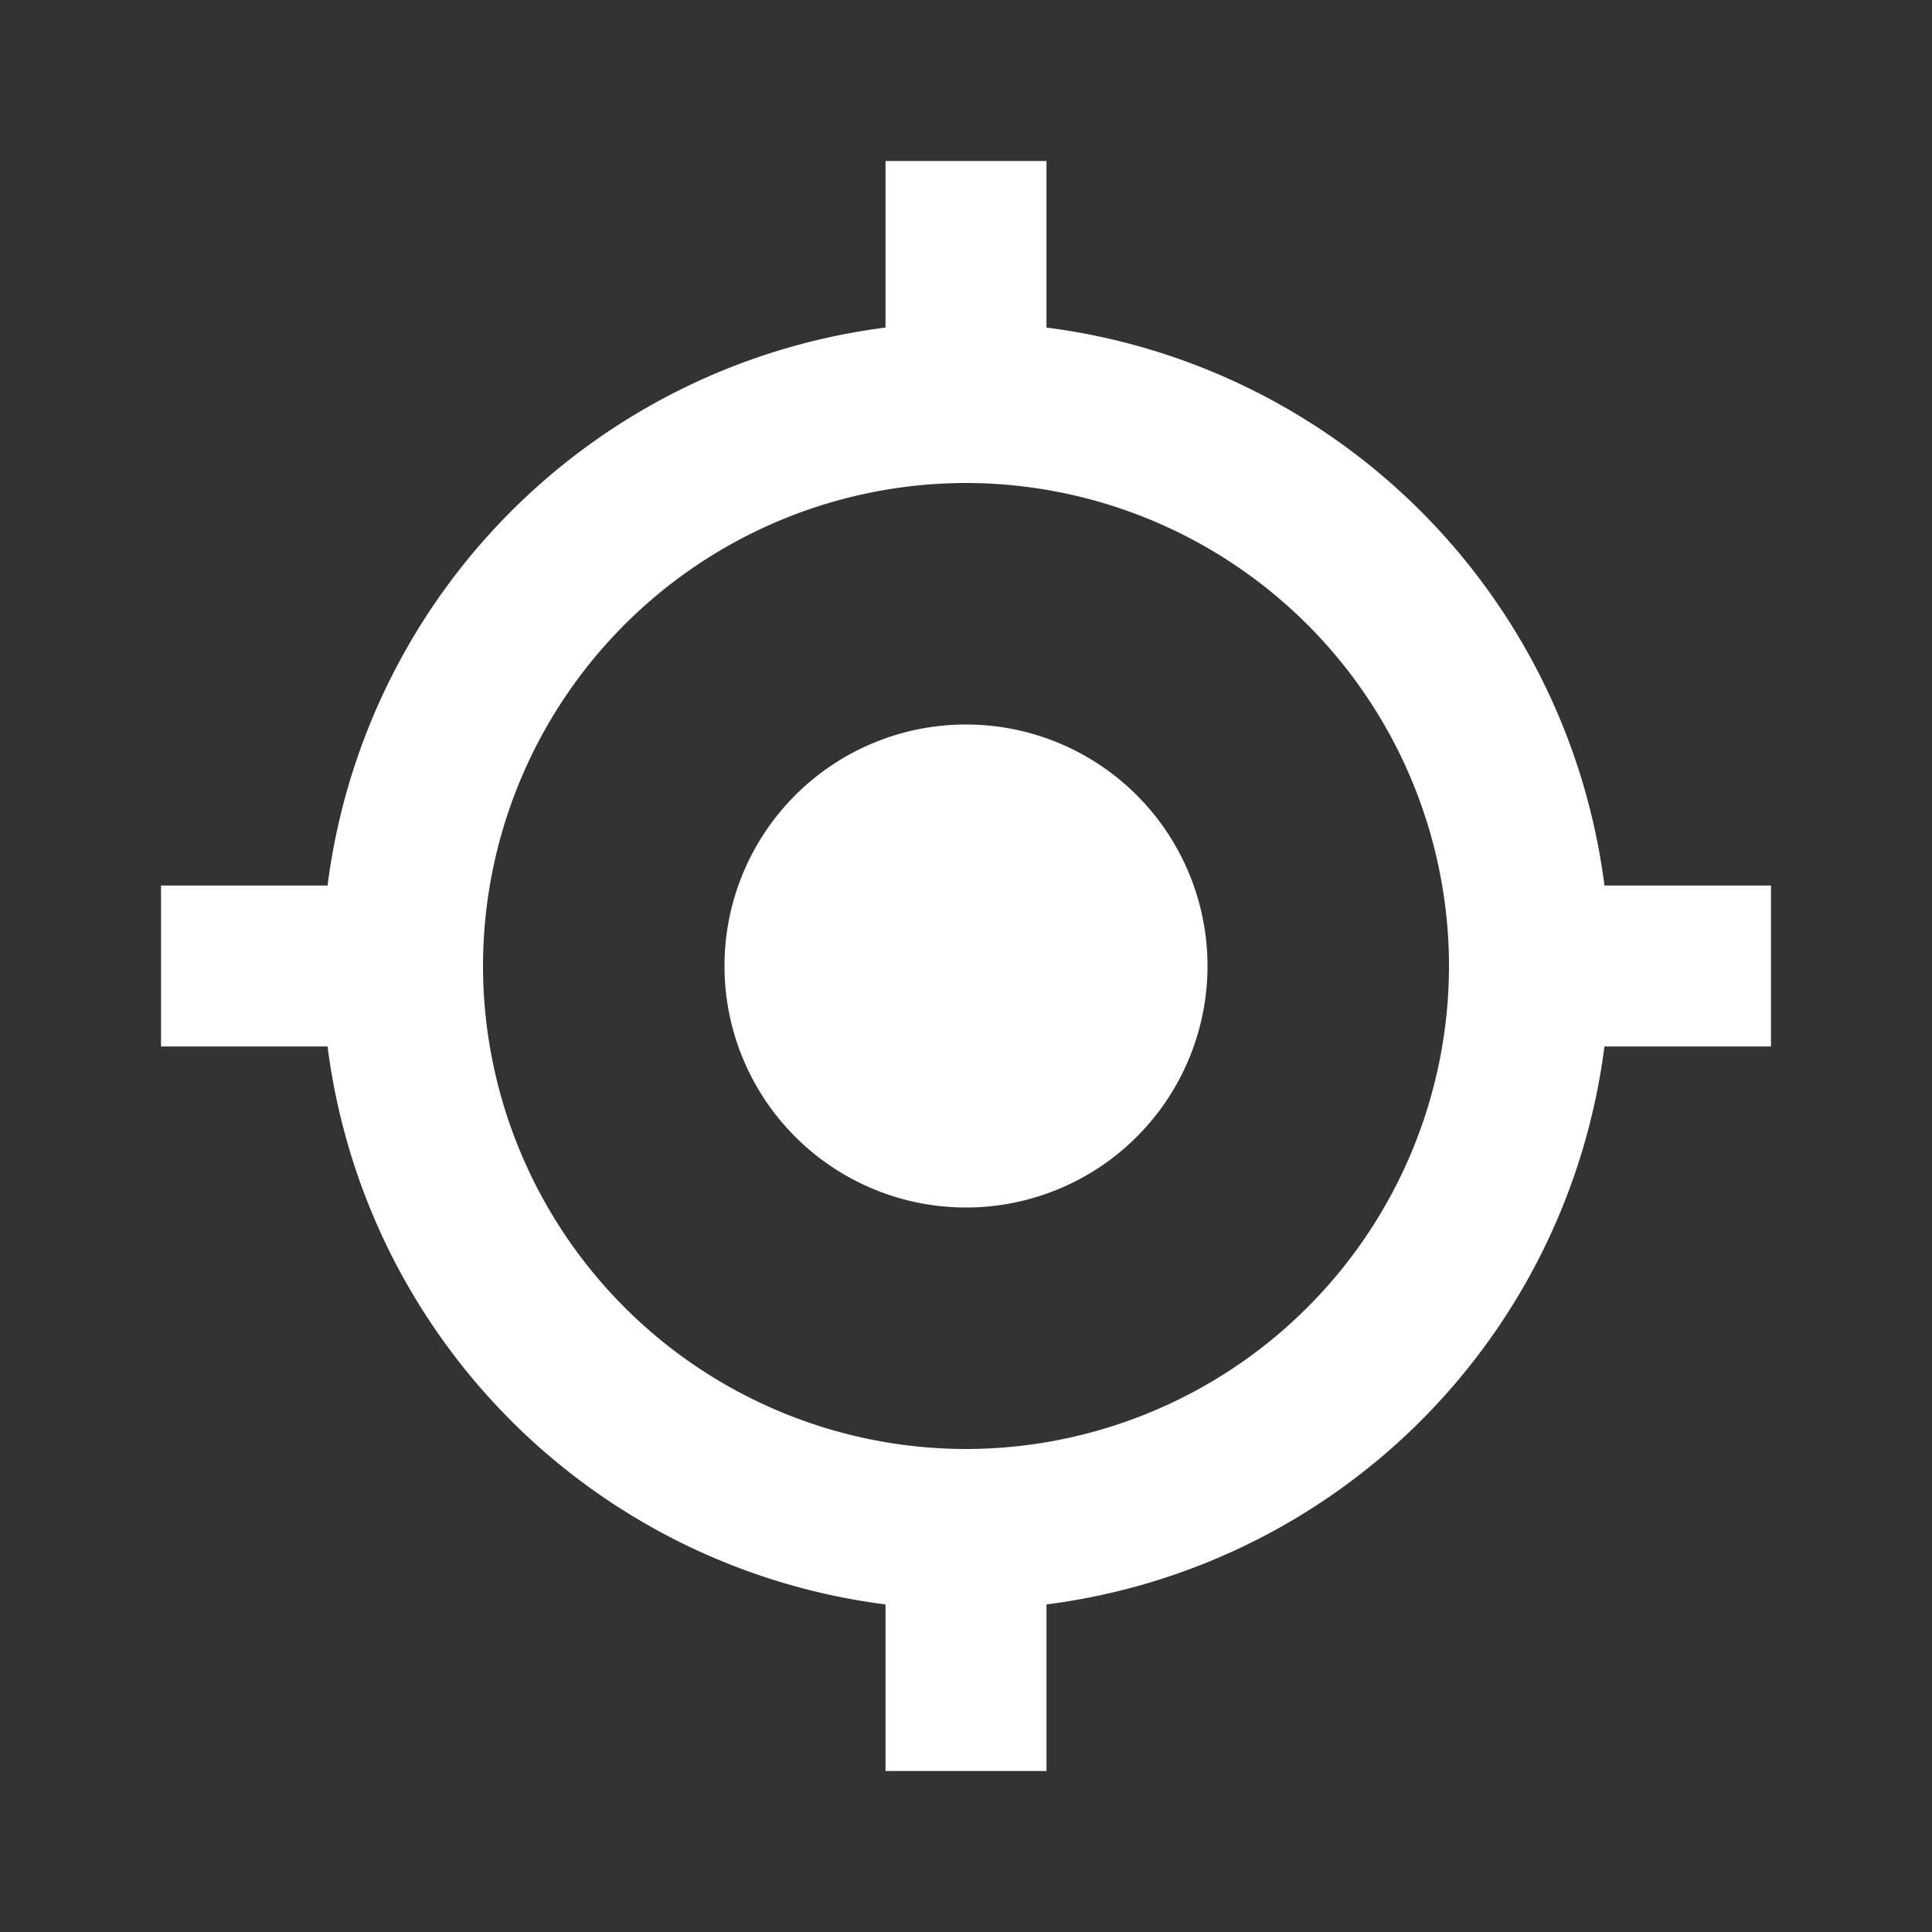 <svg width="29" height="29" fill="none" xmlns="http://www.w3.org/2000/svg"><rect width="100%" height="100%" fill="#333333" stroke="none"/><path d="M14.5 18.125a3.625 3.625 0 100-7.25 3.625 3.625 0 000 7.25z" fill="#fff"/><path d="M15.708 4.917v-2.5h-2.416v2.5a9.676 9.676 0 00-8.375 8.375h-2.5v2.416h2.5a9.675 9.675 0 008.375 8.375v2.5h2.416v-2.5a9.676 9.676 0 008.375-8.375h2.5v-2.416h-2.5a9.676 9.676 0 00-8.375-8.375zM14.5 21.75a7.257 7.257 0 01-7.25-7.25 7.257 7.257 0 017.25-7.25 7.257 7.257 0 017.25 7.25 7.257 7.257 0 01-7.25 7.25z" fill="#fff"/></svg>